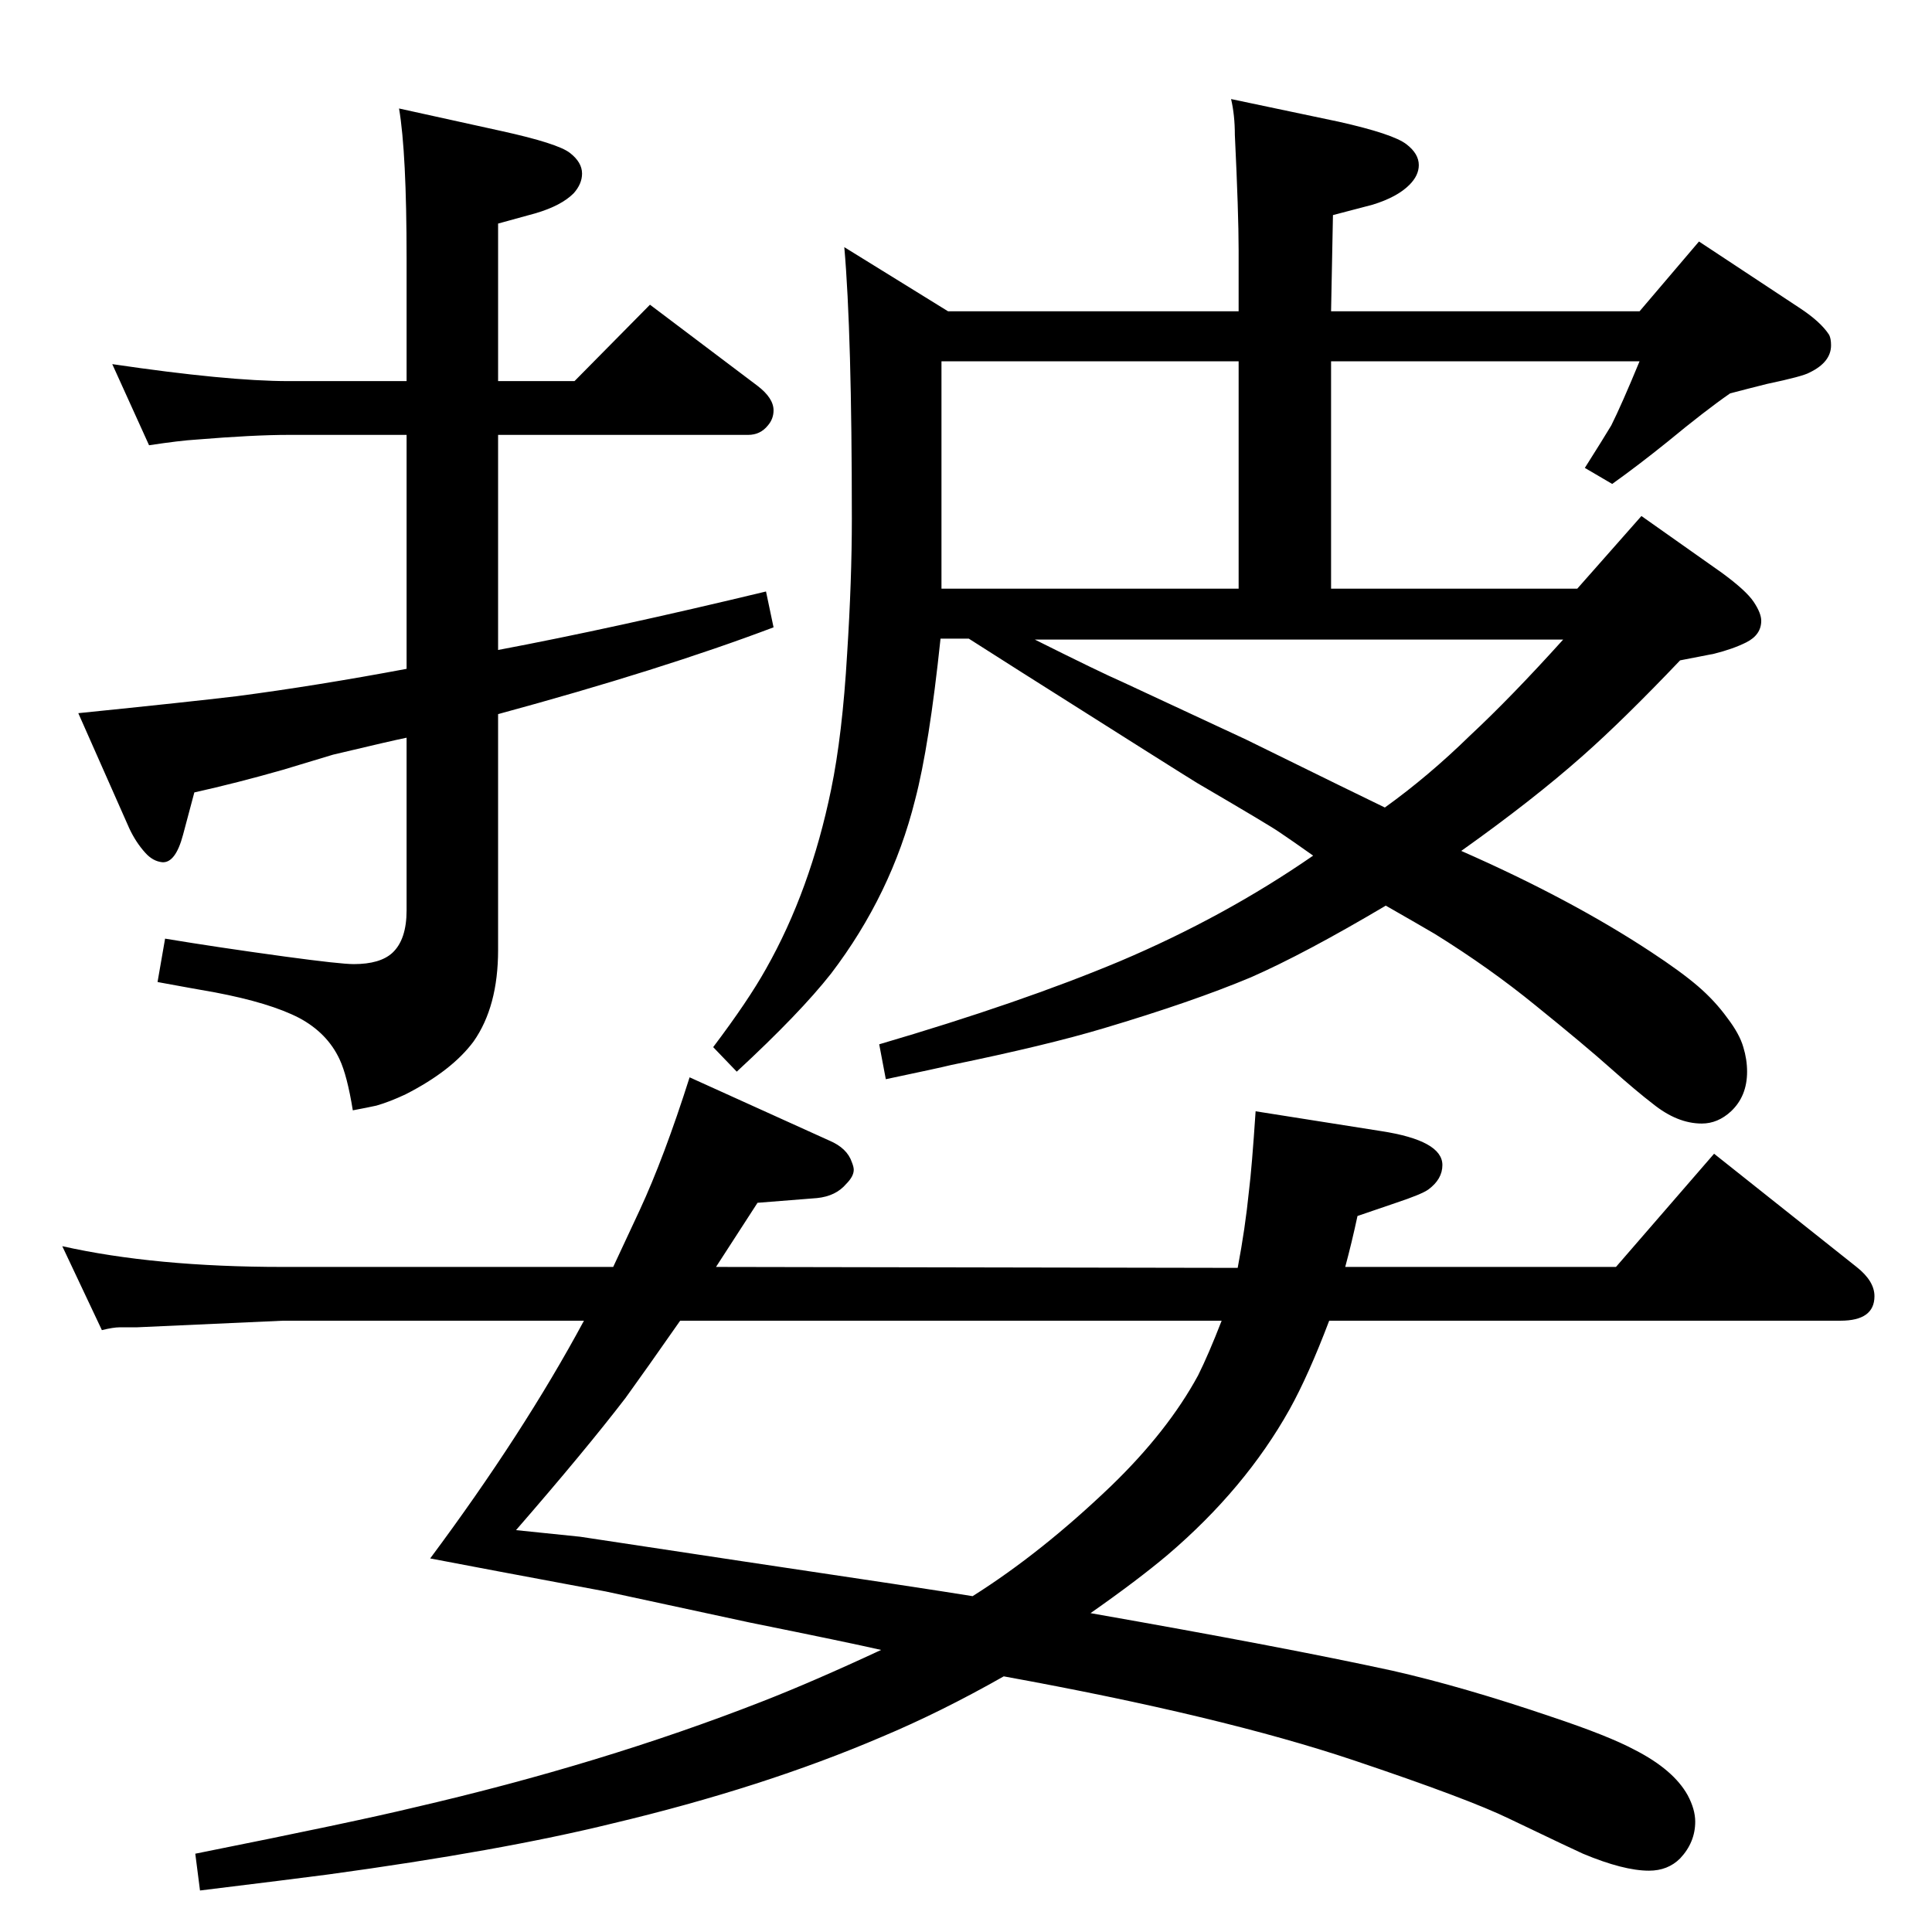 <?xml version="1.0" standalone="no"?>
<!DOCTYPE svg PUBLIC "-//W3C//DTD SVG 1.1//EN" "http://www.w3.org/Graphics/SVG/1.1/DTD/svg11.dtd" >
<svg xmlns="http://www.w3.org/2000/svg" xmlns:xlink="http://www.w3.org/1999/xlink" version="1.1" viewBox="0 -339 2048 2048">
  <g transform="matrix(1 0 0 -1 0 1709)">
   <path fill="currentColor"
d="M759 705l553 -1q8 42 12 82q3 24 7 84l133 -21q65 -10 65 -36q0 -15 -15 -26q-7 -5 -34 -14l-41 -14q-6 -28 -13 -54h287l104 120l151 -120q19 -15 19 -31q0 -26 -36 -26h-542q-22 -58 -42 -94q-47 -84 -129 -154q-32 -27 -82 -62q205 -36 320 -61q75 -17 169 -49
q60 -20 88 -35q41 -21 56 -48q8 -15 8 -28q0 -22 -16 -39q-13 -13 -33 -13q-27 0 -70 18q-7 3 -78 37q-43 21 -165 62q-140 47 -371 89q-67 -38 -129 -64q-126 -54 -286 -92q-118 -29 -301 -54q-38 -5 -136 -17l-5 39q170 34 232 49q199 46 368 112q54 21 127 55
q-35 8 -139 29l-153 33q-134 25 -186 35q99 133 163 252h-319l-155 -7h-18q-7 0 -19 -3l-42 89q98 -22 234 -22h350q22 47 28 60q26 56 53 141l148 -67q19 -8 24 -23q2 -5 2 -8q0 -7 -8 -15q-11 -13 -31 -15l-63 -5zM721 648q-37 -53 -58 -82q-43 -56 -116 -140q59 -6 68 -7
l172 -26q195 -29 244 -37q73 46 147 117q60 58 92 117q11 22 25 58h-574zM939 904l-7 37q150 44 255 88q111 47 205 112q-24 17 -36 25q-10 7 -87 52q-18 11 -187 118l-55 35h-30q-12 -114 -27 -171q-25 -100 -89 -184q-33 -42 -100 -104l-25 26q37 49 56 83q47 83 69 190
q12 58 17 144q5 78 5 143q0 197 -8 288l110 -68h308v65q0 39 -4 122q0 21 -4 38l114 -24q58 -13 72 -24q13 -10 13 -22q0 -11 -10 -21q-13 -13 -39 -21l-42 -11l-2 -102h327l63 74l106 -70q23 -15 32 -29q2 -4 2 -11q0 -18 -23 -29q-7 -4 -45 -12q-20 -5 -39 -10
q-26 -18 -66 -51q-31 -25 -59 -45l-29 17q19 30 28 45q11 22 30 68h-327v-241h261l68 77l85 -60q26 -19 34 -31t8 -20q0 -15 -16 -23q-14 -7 -34 -12q-15 -3 -36 -7q-60 -63 -103 -101q-53 -47 -129 -101q116 -51 201 -107q32 -21 50 -36.5t31 -33.5q13 -17 17 -31
q4 -13 4 -26q0 -26 -17 -42q-14 -13 -31 -13q-26 0 -52 21q-17 13 -44 37q-28 25 -80 67q-49 40 -107 76q-17 10 -52 30q-86 -51 -143 -76q-62 -26 -156 -54q-60 -18 -162 -39q-12 -3 -69 -15zM1097 1370q70 -35 93 -45l131 -61q122 -60 147 -72q46 33 90 76q44 41 99 102
h-560zM998 1424h315v241h-315v-241zM528 1644h81l80 81l114 -86q17 -13 17 -26q0 -9 -6 -16q-8 -10 -21 -10h-265v-228q122 23 284 62l8 -38q-119 -45 -292 -92v-250q0 -60 -26 -97q-23 -31 -72 -56q-17 -8 -31 -12q-9 -2 -25 -5q-6 37 -14 54q-13 28 -43 44q-31 16 -89 27
q-23 4 -61 11l8 46q54 -9 127 -19q59 -8 73 -8q28 0 41 12q15 14 15 45v183q-15 -3 -78 -18l-53 -16q-49 -14 -94 -24l-12 -45q-8 -30 -22 -29q-10 1 -18 10q-10 11 -17 26l-54 122q118 12 168 18q84 11 180 29v248h-125q-37 0 -98 -5q-17 -1 -50 -6l-39 86q122 -18 187 -18
h125v130q0 112 -8 159l109 -24q59 -13 72 -23t13 -22q0 -11 -9 -21q-13 -13 -40 -21l-40 -11v-167z" />
  </g>

</svg>
